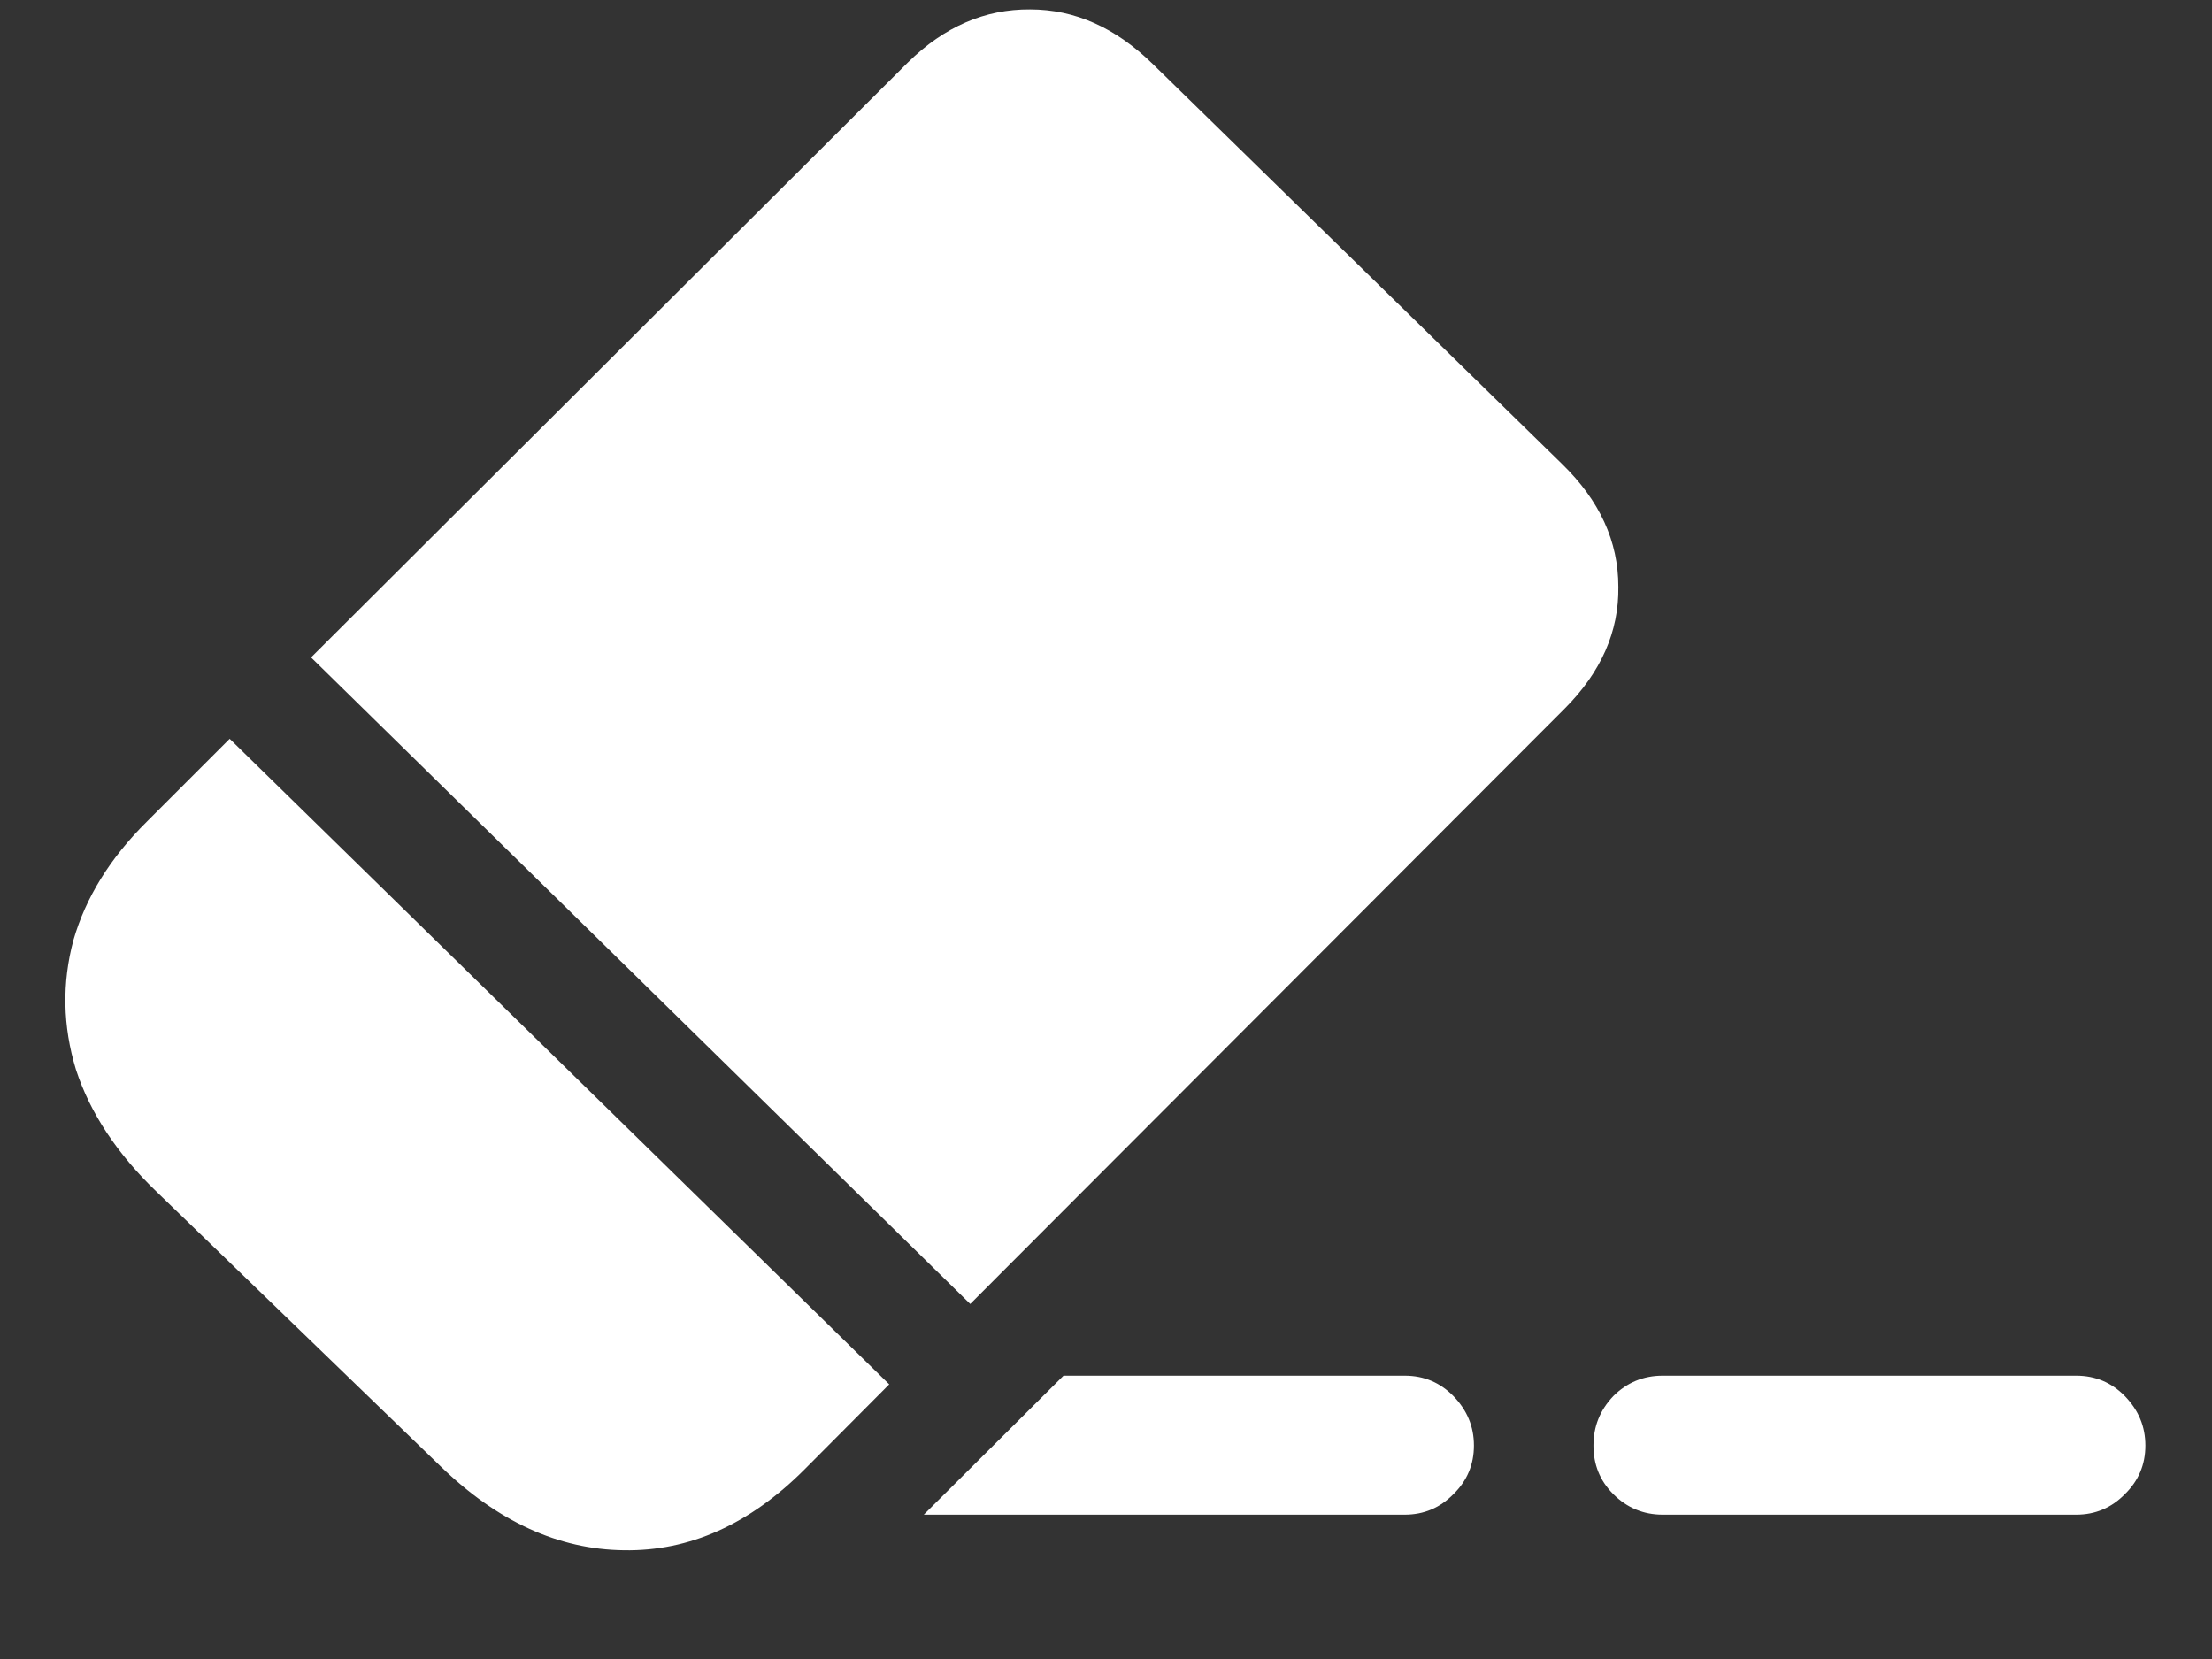 <?xml version="1.0" encoding="UTF-8"?>
<svg xmlns="http://www.w3.org/2000/svg" xmlns:xlink="http://www.w3.org/1999/xlink" width="24" height="18" viewBox="0 0 24 18" version="1.1">
<rect x="0" y="0" width="24" height="18" fill="#333333" stroke="none"/>
<g id="surface1">
<path style=" stroke:none;fill-rule:nonzero;fill:rgb(100%,100%,100%);fill-opacity:1;" d="M 10.023 16.434 L 15.242 16.434 C 15.449 16.434 15.625 16.359 15.77 16.211 C 15.918 16.066 15.992 15.891 15.992 15.684 C 15.992 15.477 15.918 15.301 15.77 15.148 C 15.625 15 15.449 14.926 15.242 14.926 L 11.539 14.926 Z M 18.039 16.434 L 22.527 16.434 C 22.734 16.434 22.91 16.359 23.055 16.211 C 23.203 16.066 23.277 15.891 23.277 15.684 C 23.277 15.477 23.203 15.301 23.055 15.148 C 22.91 15 22.734 14.926 22.527 14.926 L 18.039 14.926 C 17.832 14.926 17.652 15 17.504 15.148 C 17.359 15.301 17.289 15.477 17.289 15.684 C 17.289 15.891 17.359 16.066 17.504 16.211 C 17.652 16.359 17.832 16.434 18.039 16.434 Z M 1.707 12.938 L 4.781 15.91 C 5.398 16.508 6.062 16.812 6.77 16.82 C 7.48 16.832 8.133 16.539 8.727 15.945 L 9.648 15.02 L 2.492 8.016 L 1.594 8.914 C 1.195 9.309 0.93 9.738 0.797 10.199 C 0.672 10.664 0.68 11.133 0.824 11.605 C 0.977 12.074 1.27 12.52 1.707 12.938 Z M 3.375 7.133 L 10.527 14.148 L 16.977 7.688 C 17.371 7.293 17.566 6.852 17.559 6.367 C 17.559 5.871 17.355 5.43 16.949 5.035 L 12.508 0.695 C 12.105 0.301 11.664 0.102 11.176 0.102 C 10.688 0.098 10.246 0.289 9.852 0.676 Z M 3.375 7.133 "/>
</g>
</svg>
